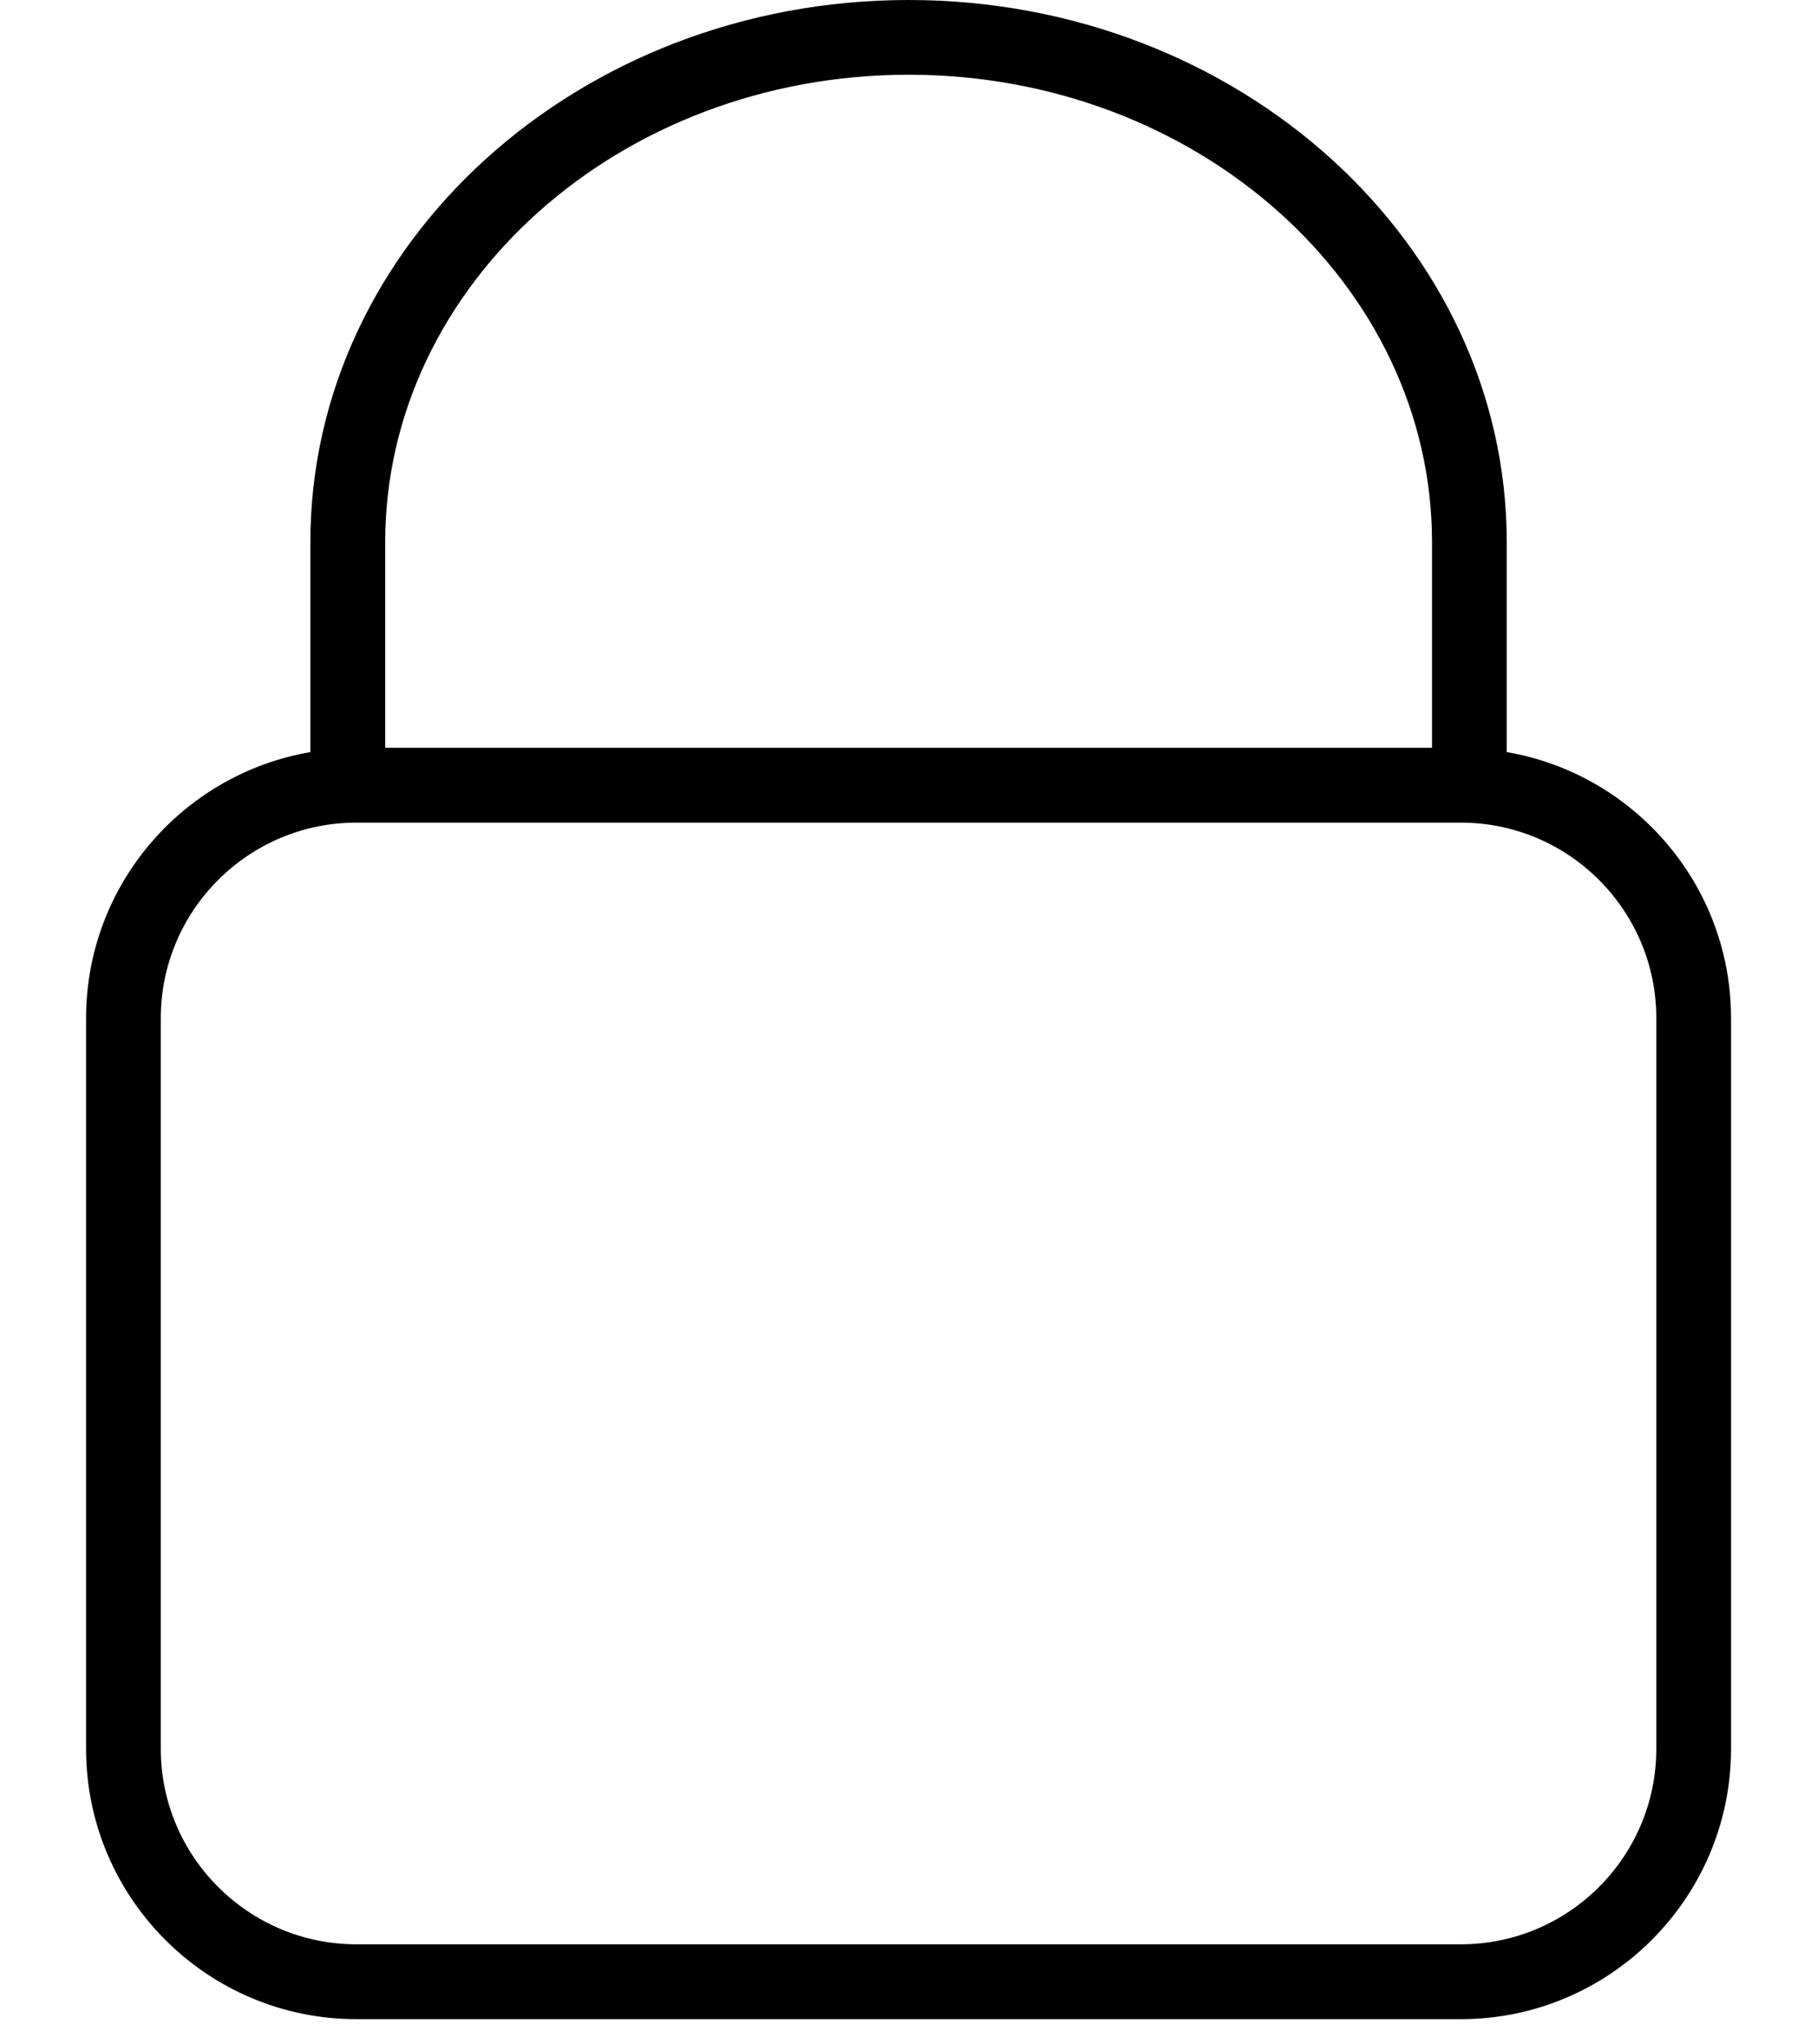 <svg width="16" height="18" viewBox="0 0 16 18" fill="none" xmlns="http://www.w3.org/2000/svg">
<path d="M13.268 6.622V4.774C13.268 2.142 10.905 0 8.001 0C5.096 0 2.733 2.142 2.733 4.774V6.622C1.613 6.814 0.758 7.79 0.758 8.965V15.398C0.758 16.71 1.825 17.778 3.138 17.778H12.864C14.176 17.778 15.243 16.71 15.243 15.398V8.964C15.243 7.79 14.388 6.814 13.268 6.622ZM3.392 4.774C3.392 2.504 5.459 0.658 8.001 0.658C10.542 0.658 12.61 2.504 12.61 4.774V6.584H3.392V4.774ZM14.585 15.398C14.585 16.347 13.813 17.119 12.864 17.119H3.138C2.189 17.119 1.416 16.347 1.416 15.398V8.964C1.416 8.015 2.189 7.243 3.138 7.243H12.864C13.813 7.243 14.585 8.015 14.585 8.964V15.398Z" fill="black"/>
</svg>
